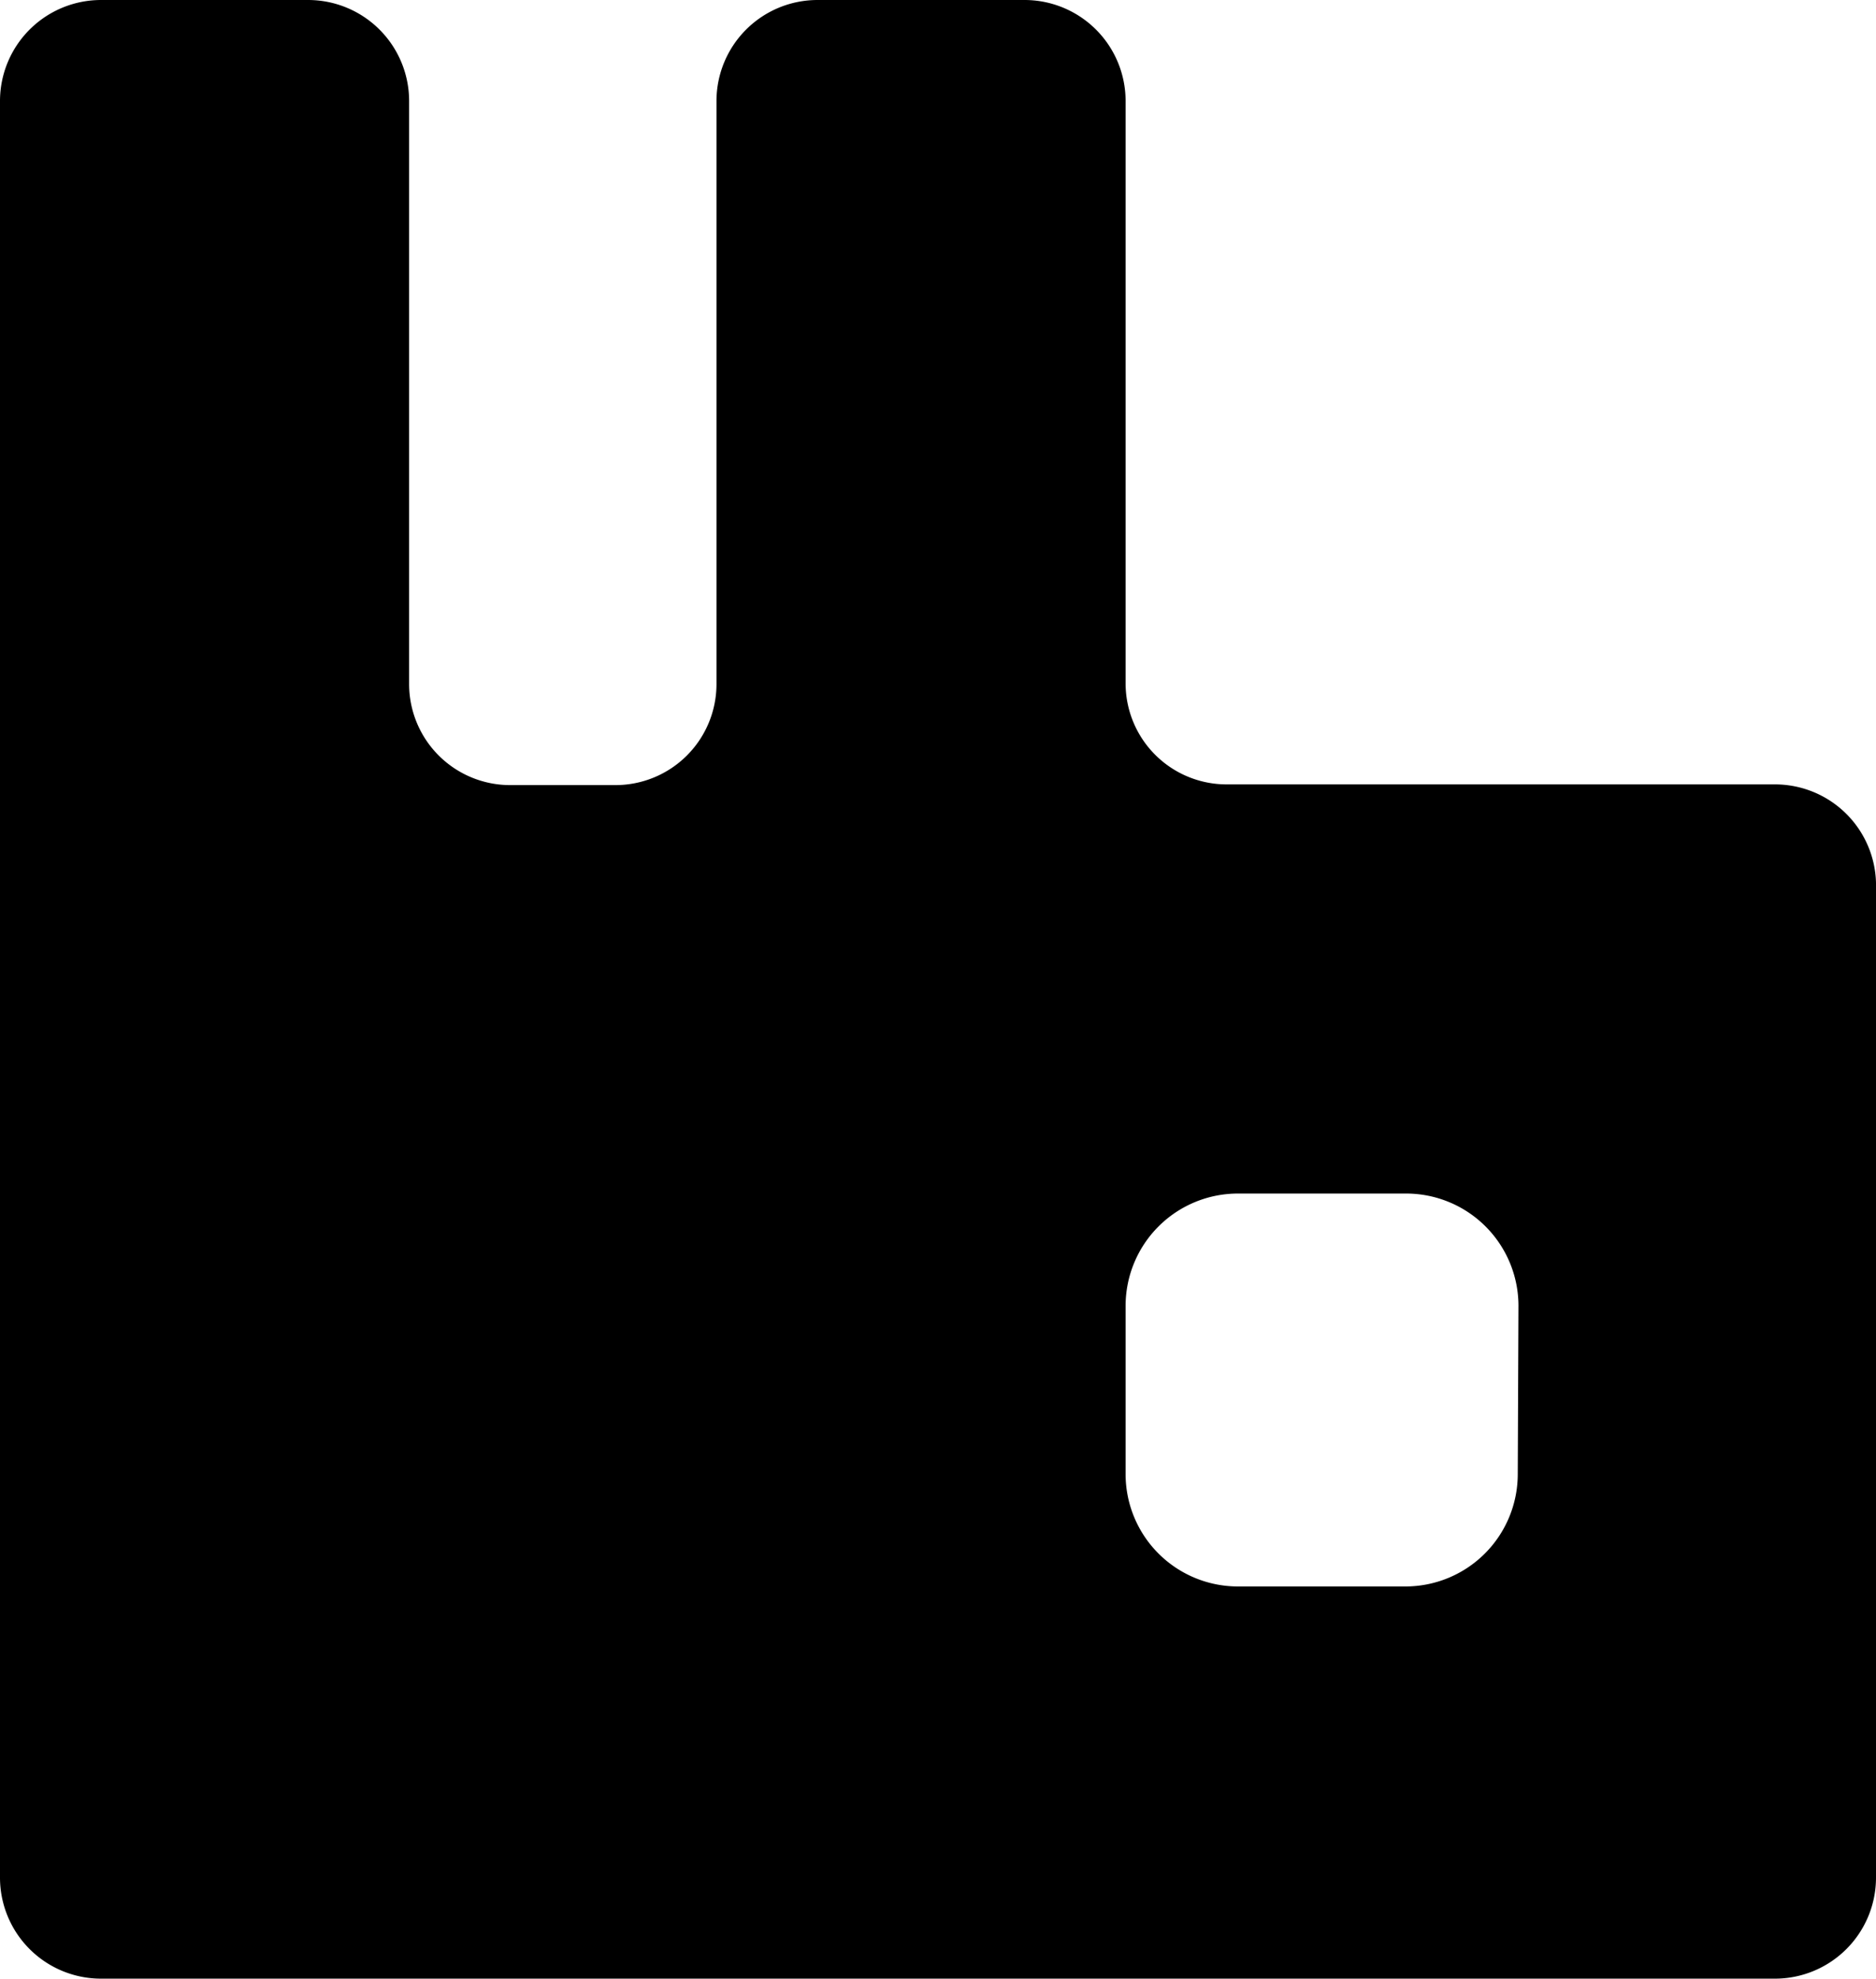 <svg id="Quadrat_Außen" data-name="Quadrat Außen" xmlns="http://www.w3.org/2000/svg" viewBox="0 0 26.55 28">
  <defs>
    <style>
    </style>
  </defs>
  <title>rabbitMQ_W</title>
  <path class="cls-1" d="M28.12,13.1H20.36a1.43,1.43,0,0,1-1.43-1.43V3.43A1.43,1.43,0,0,0,17.5,2H14.57a1.43,1.43,0,0,0-1.43,1.43v8.25a1.43,1.43,0,0,1-1.43,1.43H10.22a1.43,1.43,0,0,1-1.43-1.43V3.43A1.43,1.43,0,0,0,7.36,2H4.43A1.43,1.43,0,0,0,3,3.43V28.57A1.43,1.43,0,0,0,4.43,30H28.12a1.43,1.43,0,0,0,1.43-1.43v-14A1.43,1.43,0,0,0,28.12,13.1Zm-3.64,9.76a1.59,1.59,0,0,1-1.59,1.59H20.52a1.59,1.59,0,0,1-1.59-1.59V20.48a1.59,1.59,0,0,1,1.59-1.59h2.38a1.59,1.59,0,0,1,1.59,1.59Z" transform="translate(-3 -2)" />
</svg>

